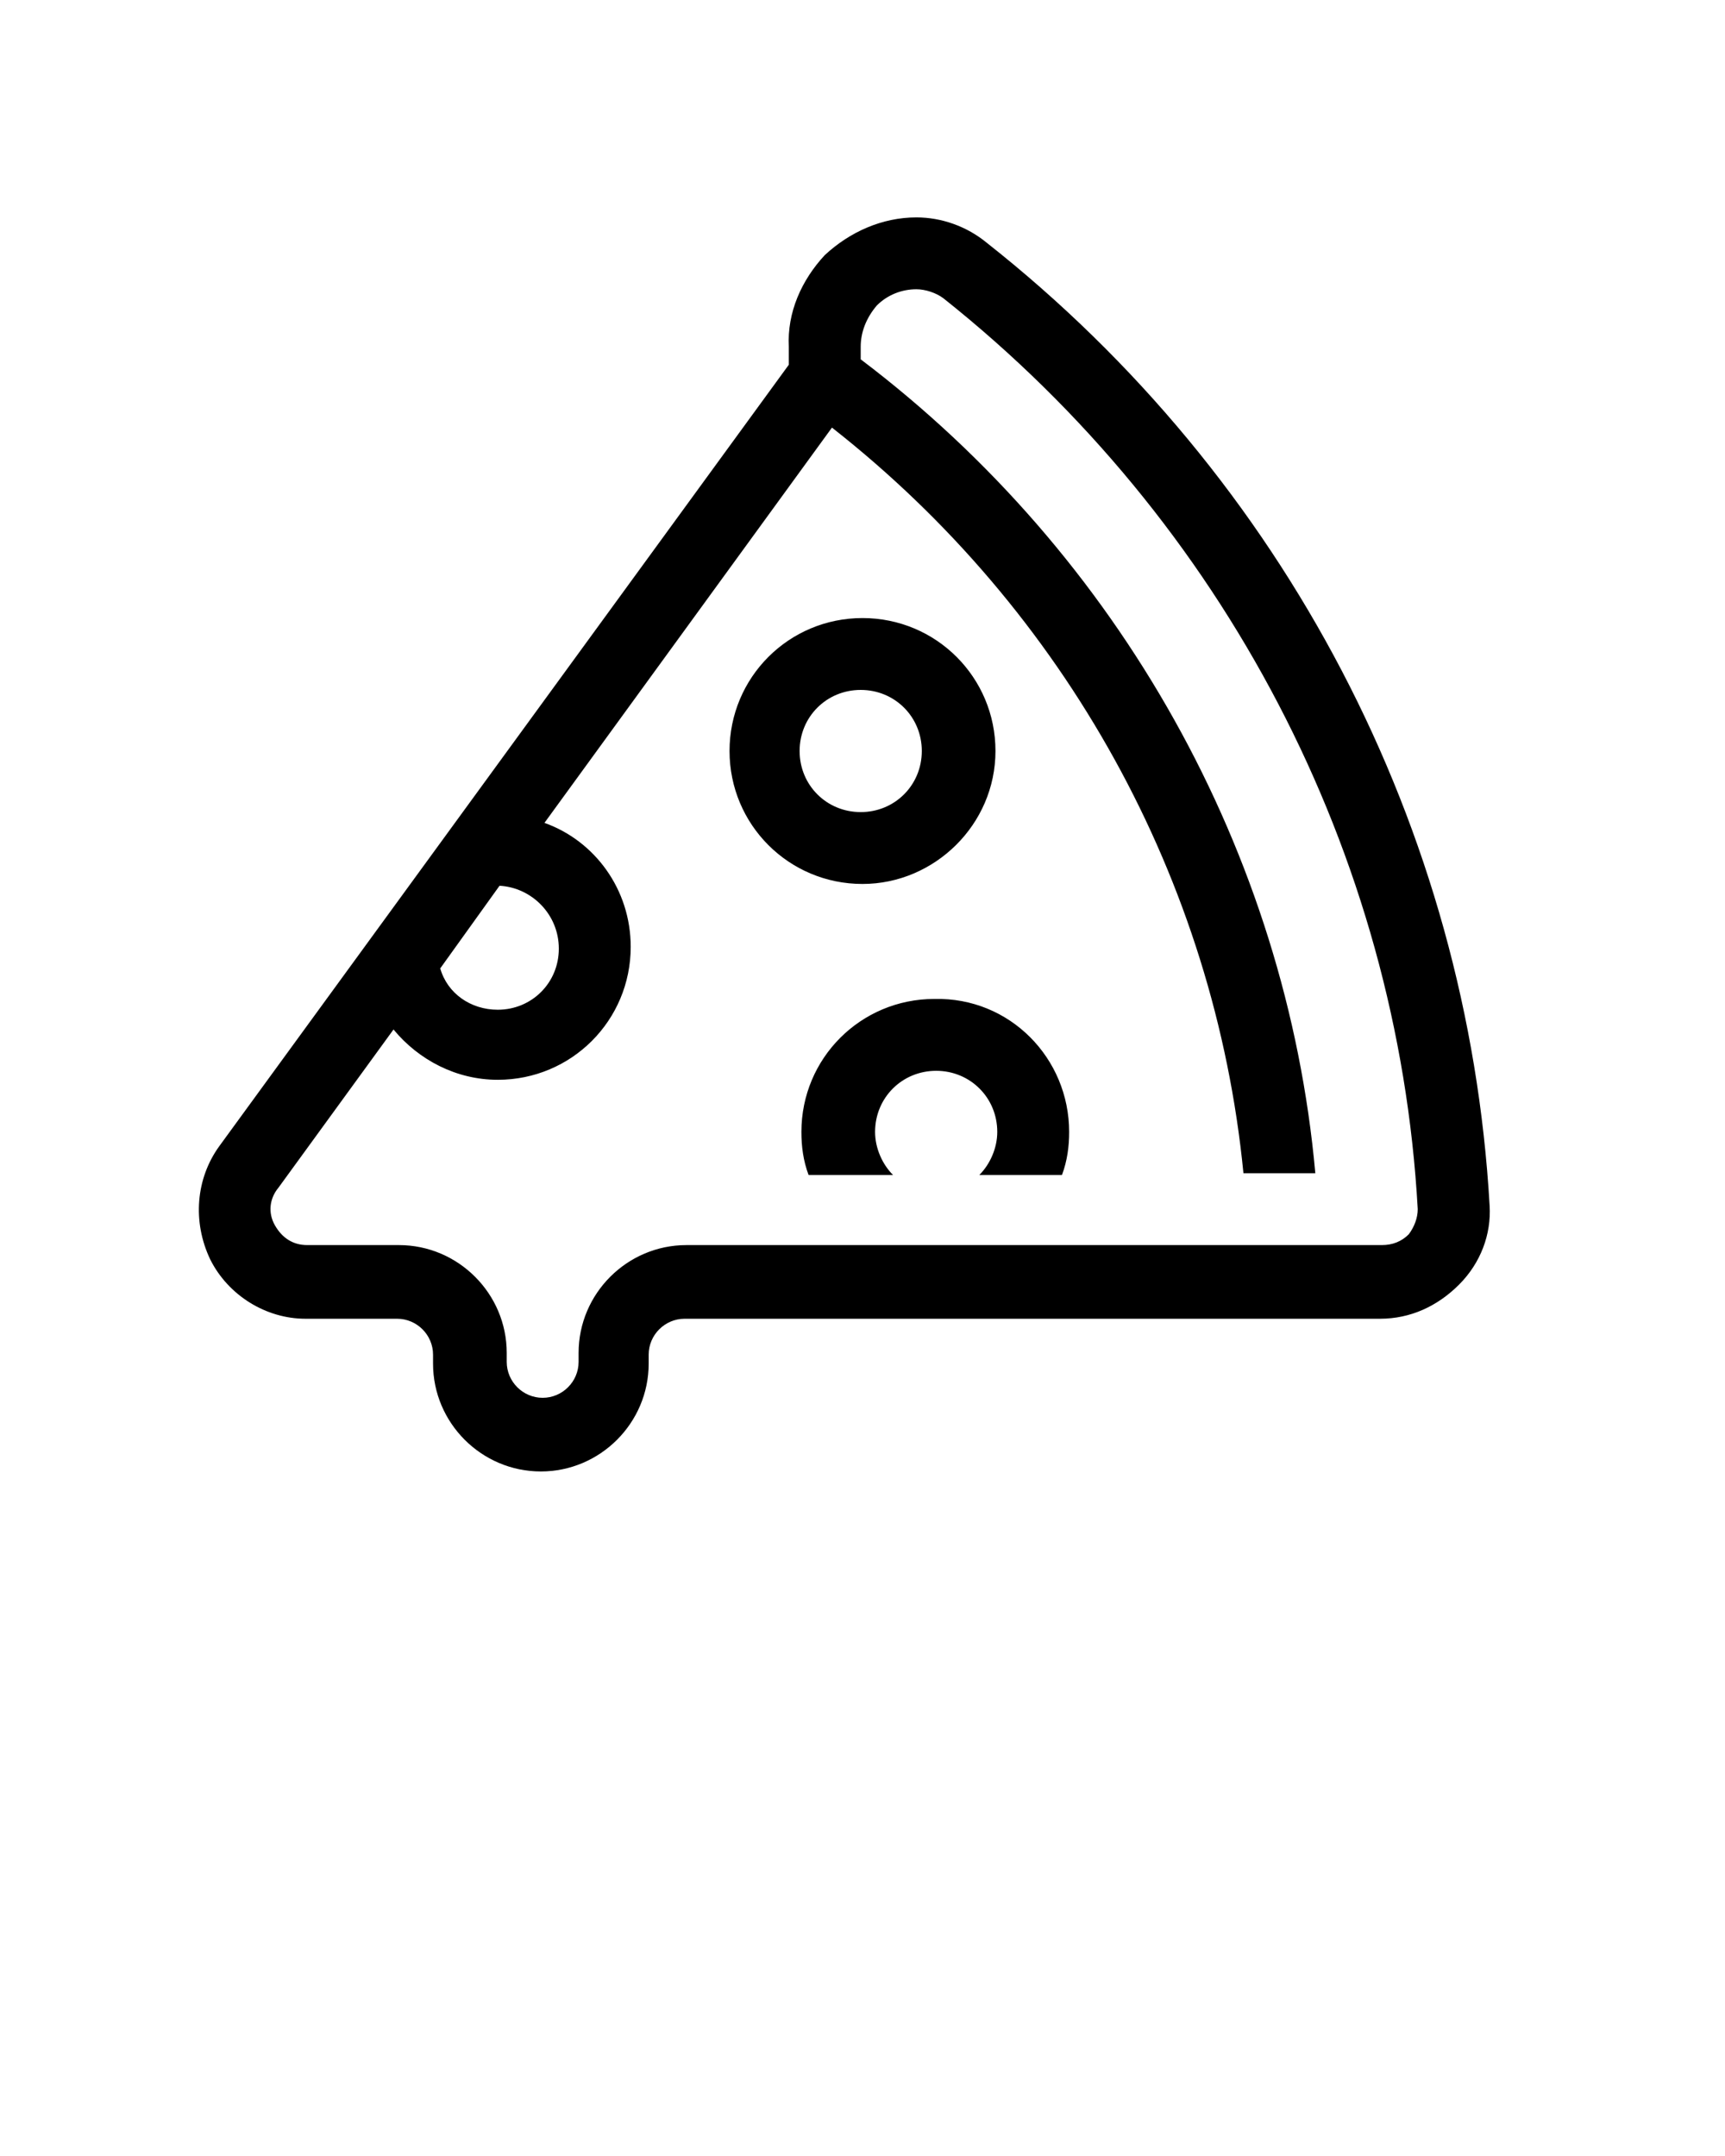 <svg xmlns="http://www.w3.org/2000/svg" xmlns:xlink="http://www.w3.org/1999/xlink" version="1.1" x="0px" y="0px" viewBox="0 0 96 120" style="enable-background:new 0 0 96 96;" xml:space="preserve"><path d="M55.4,41.8c0-4.1-3.3-7.4-7.4-7.4c-4.1,0-7.4,3.3-7.4,7.4c0,4.1,3.3,7.4,7.4,7.4C52,49.2,55.4,45.9,55.4,41.8z M44.5,41.8  c0-1.9,1.5-3.4,3.4-3.4c1.9,0,3.4,1.5,3.4,3.4c0,1.9-1.5,3.4-3.4,3.4C46,45.2,44.5,43.7,44.5,41.8z M82.9,67.1  c-1.2-21-11.4-40.5-28-53.6c0,0,0,0,0,0c-1.1-0.9-2.5-1.4-3.9-1.4c-1.9,0-3.7,0.8-5.1,2.1c-1.3,1.4-2.1,3.2-2,5.1l0,1L12.2,63.8  c-1.3,1.8-1.5,4.2-0.5,6.3c1,2,3.1,3.3,5.3,3.3h5.1c1.1,0,2,0.9,2,2v0.5c0,3.3,2.7,6,6,6s6-2.7,6-6v-0.5c0-1.1,0.9-2,2-2h38.7  c1.7,0,3.2-0.7,4.4-1.9C82.4,70.3,83,68.7,82.9,67.1z M31.1,52.8c0,1.9-1.5,3.4-3.4,3.4c-1.5,0-2.8-0.9-3.2-2.3l3.3-4.6  C29.6,49.4,31.1,50.9,31.1,52.8z M78.4,68.7c-0.4,0.4-0.9,0.6-1.5,0.6H38.2c-3.3,0-6,2.7-6,6v0.5c0,1.1-0.9,2-2,2s-2-0.9-2-2v-0.5  c0-3.3-2.7-6-6-6h-5.1c-0.8,0-1.4-0.4-1.8-1.1s-0.3-1.5,0.2-2.1l6.4-8.8c1.4,1.7,3.5,2.8,5.8,2.8c4.1,0,7.4-3.3,7.4-7.4  c0-3.2-2-5.9-4.8-6.9l16-22c13,10.2,21.3,25.2,22.9,41.5h4C71.6,47.5,62.3,30.9,47.9,20l0-0.7c0-0.8,0.3-1.6,0.9-2.3  c0.6-0.6,1.4-0.9,2.2-0.9c0.5,0,1.1,0.2,1.5,0.5C68.1,29,77.8,47.5,78.9,67.3C78.9,67.8,78.7,68.3,78.4,68.7z M59.5,63  c0,0.8-0.1,1.6-0.4,2.4h-4.6c0.6-0.6,1-1.5,1-2.4c0-1.9-1.5-3.4-3.4-3.4c-1.9,0-3.4,1.5-3.4,3.4c0,0.9,0.4,1.8,1,2.4H45  c-0.3-0.8-0.4-1.6-0.4-2.4c0-4.1,3.3-7.4,7.4-7.4C56.2,55.5,59.5,58.9,59.5,63z"/></svg>